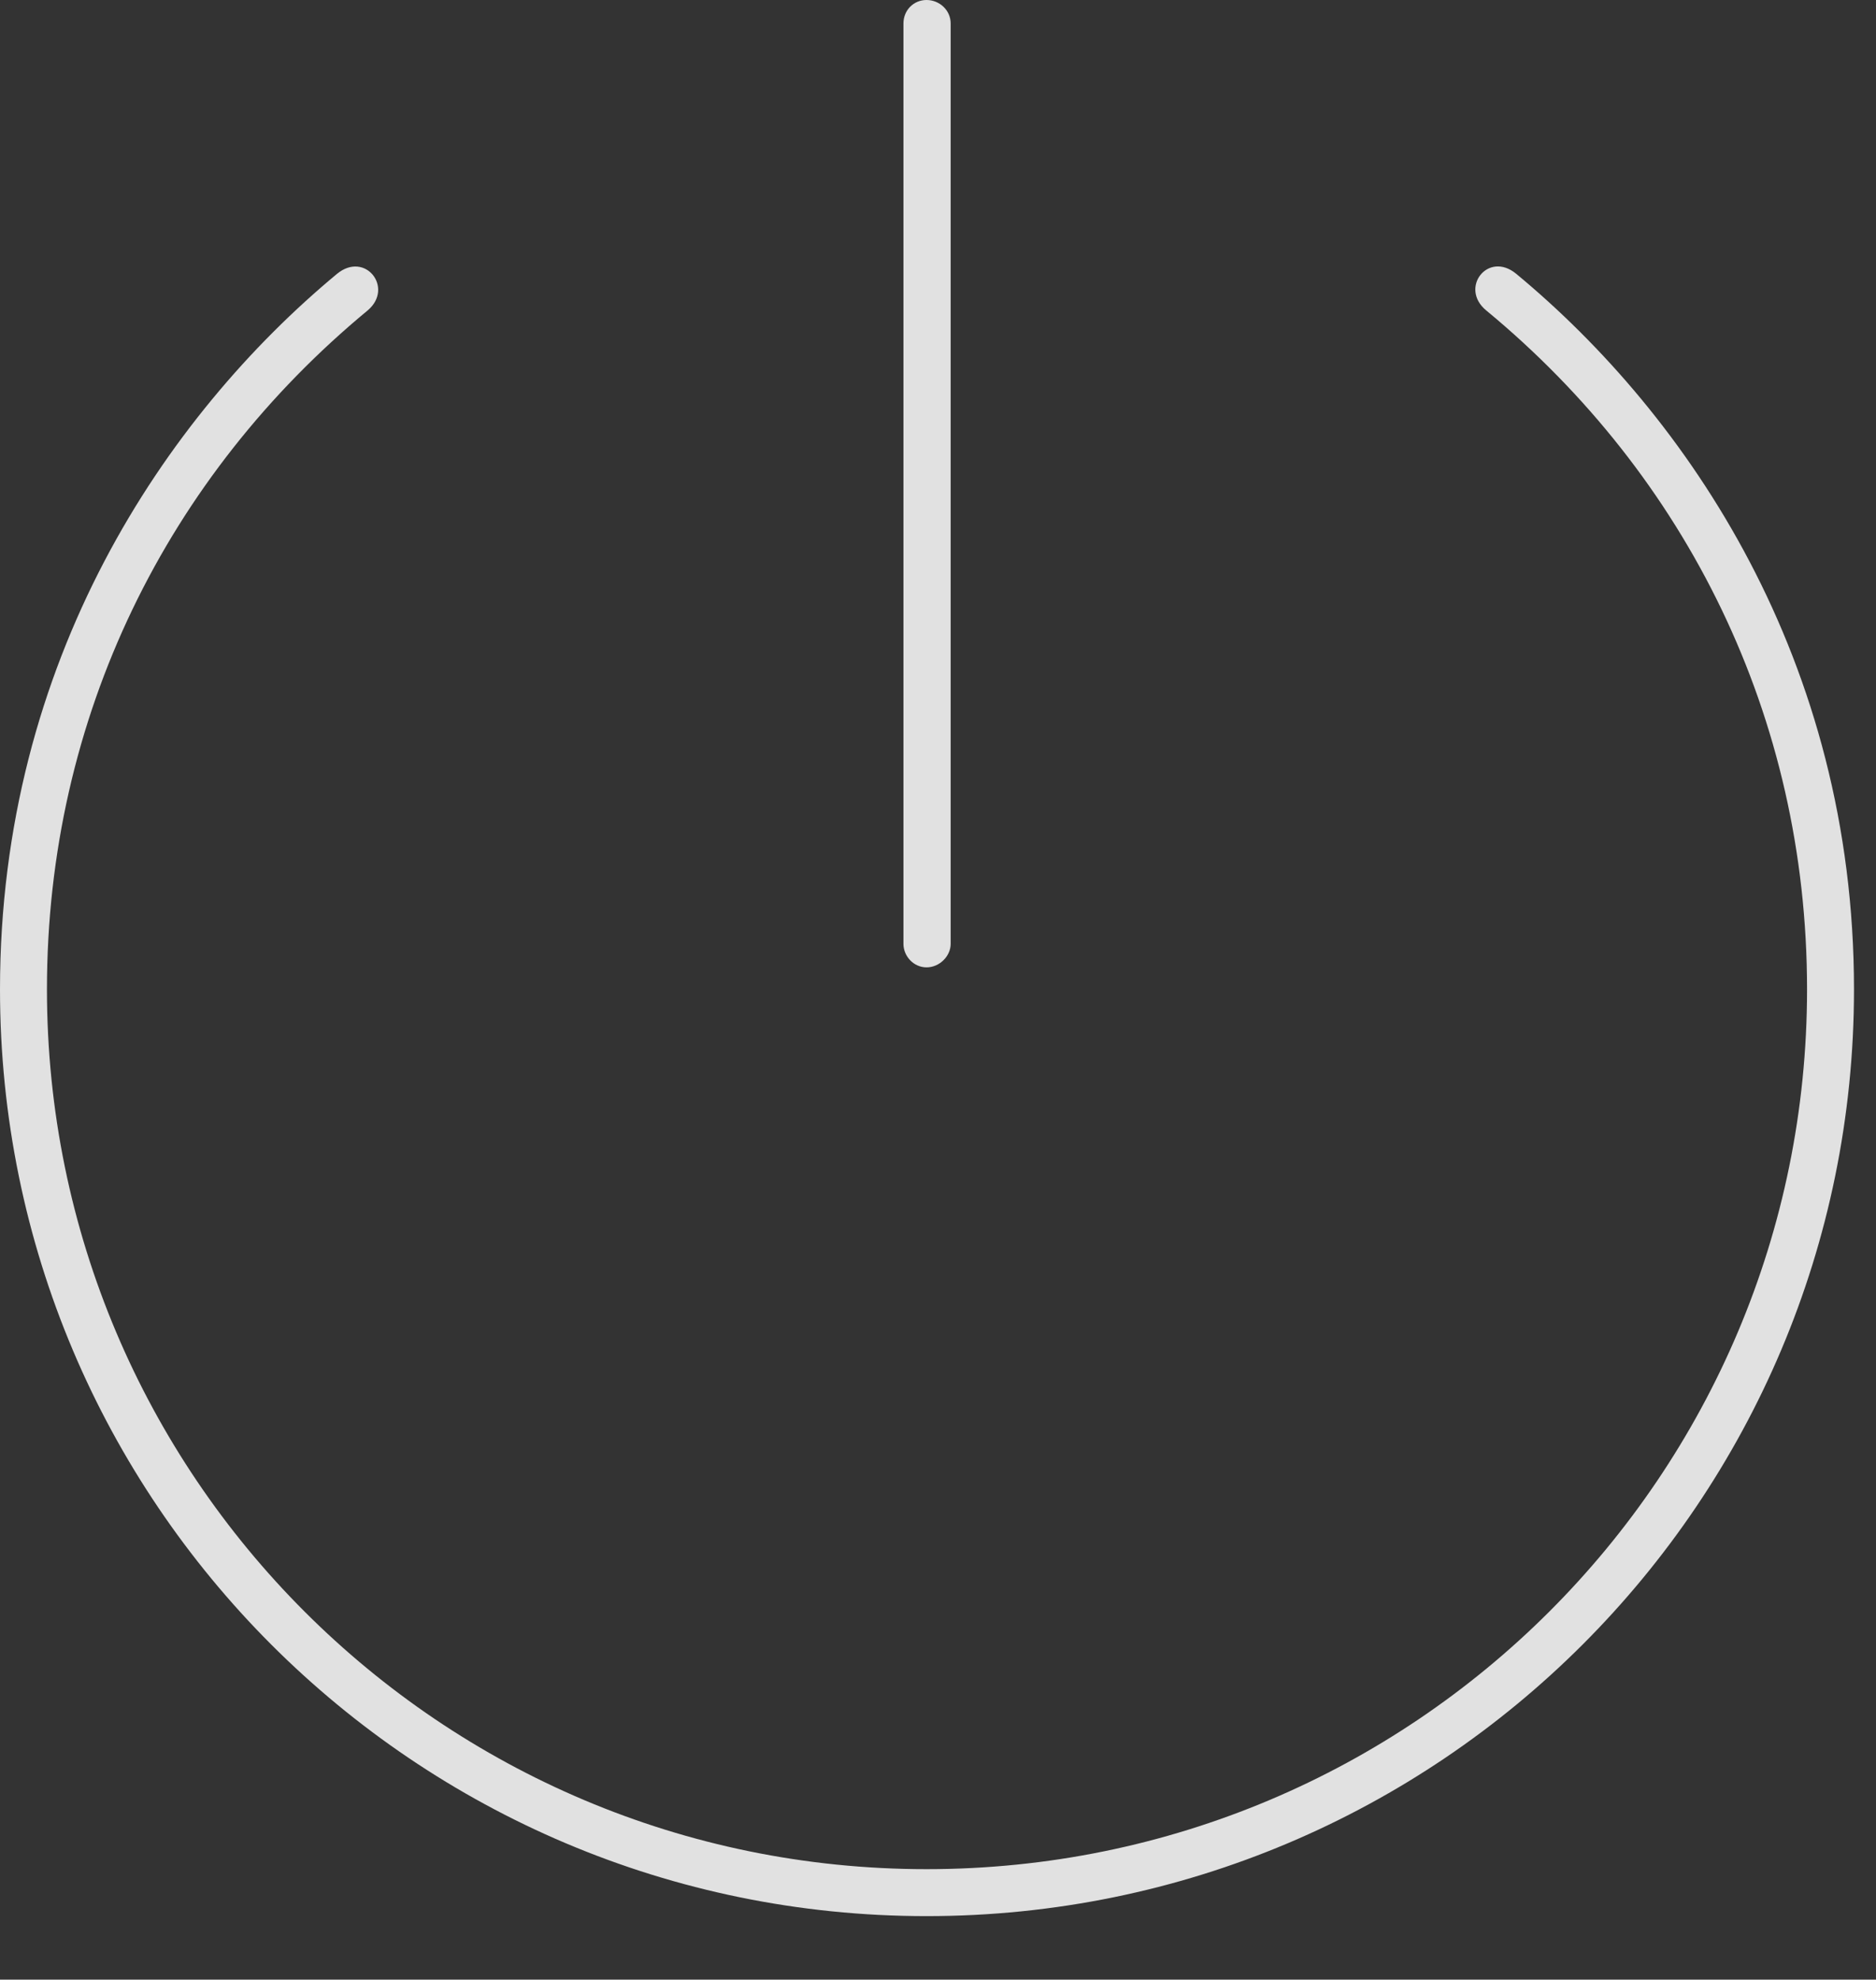 <?xml version="1.0" encoding="UTF-8"?>
<!--Generator: Apple Native CoreSVG 326-->
<!DOCTYPE svg
PUBLIC "-//W3C//DTD SVG 1.1//EN"
       "http://www.w3.org/Graphics/SVG/1.1/DTD/svg11.dtd">
<svg version="1.1" xmlns="http://www.w3.org/2000/svg" xmlns:xlink="http://www.w3.org/1999/xlink" viewBox="0 0 32.566 34.358">
 <rect x="0" y="0" width="32.566" height="34.358" fill="#333333" stroke="none"/>
 <g>
  <rect height="34.358" opacity="0" width="32.566" x="0" y="0"/>
  <path d="M16.084 33.255C24.983 33.255 32.184 26.054 32.184 17.171C32.184 11.462 29.307 7.224 26.319 4.751C25.83 4.348 25.327 4.999 25.8 5.388C29.271 8.255 31.369 12.435 31.369 17.171C31.369 25.607 24.536 32.44 16.084 32.44C7.649 32.44 0.815 25.607 0.815 17.171C0.815 12.433 2.915 8.254 6.384 5.386C6.843 4.997 6.341 4.351 5.851 4.752C2.877 7.22 0 11.457 0 17.171C0 26.054 7.201 33.255 16.084 33.255ZM16.084 16.789C16.31 16.789 16.503 16.594 16.503 16.381L16.503 0.408C16.503 0.178 16.31 0 16.084 0C15.859 0 15.683 0.178 15.683 0.408L15.683 16.381C15.683 16.594 15.859 16.789 16.084 16.789Z" fill="white" fill-opacity="0.85"/>
 </g>
</svg>

